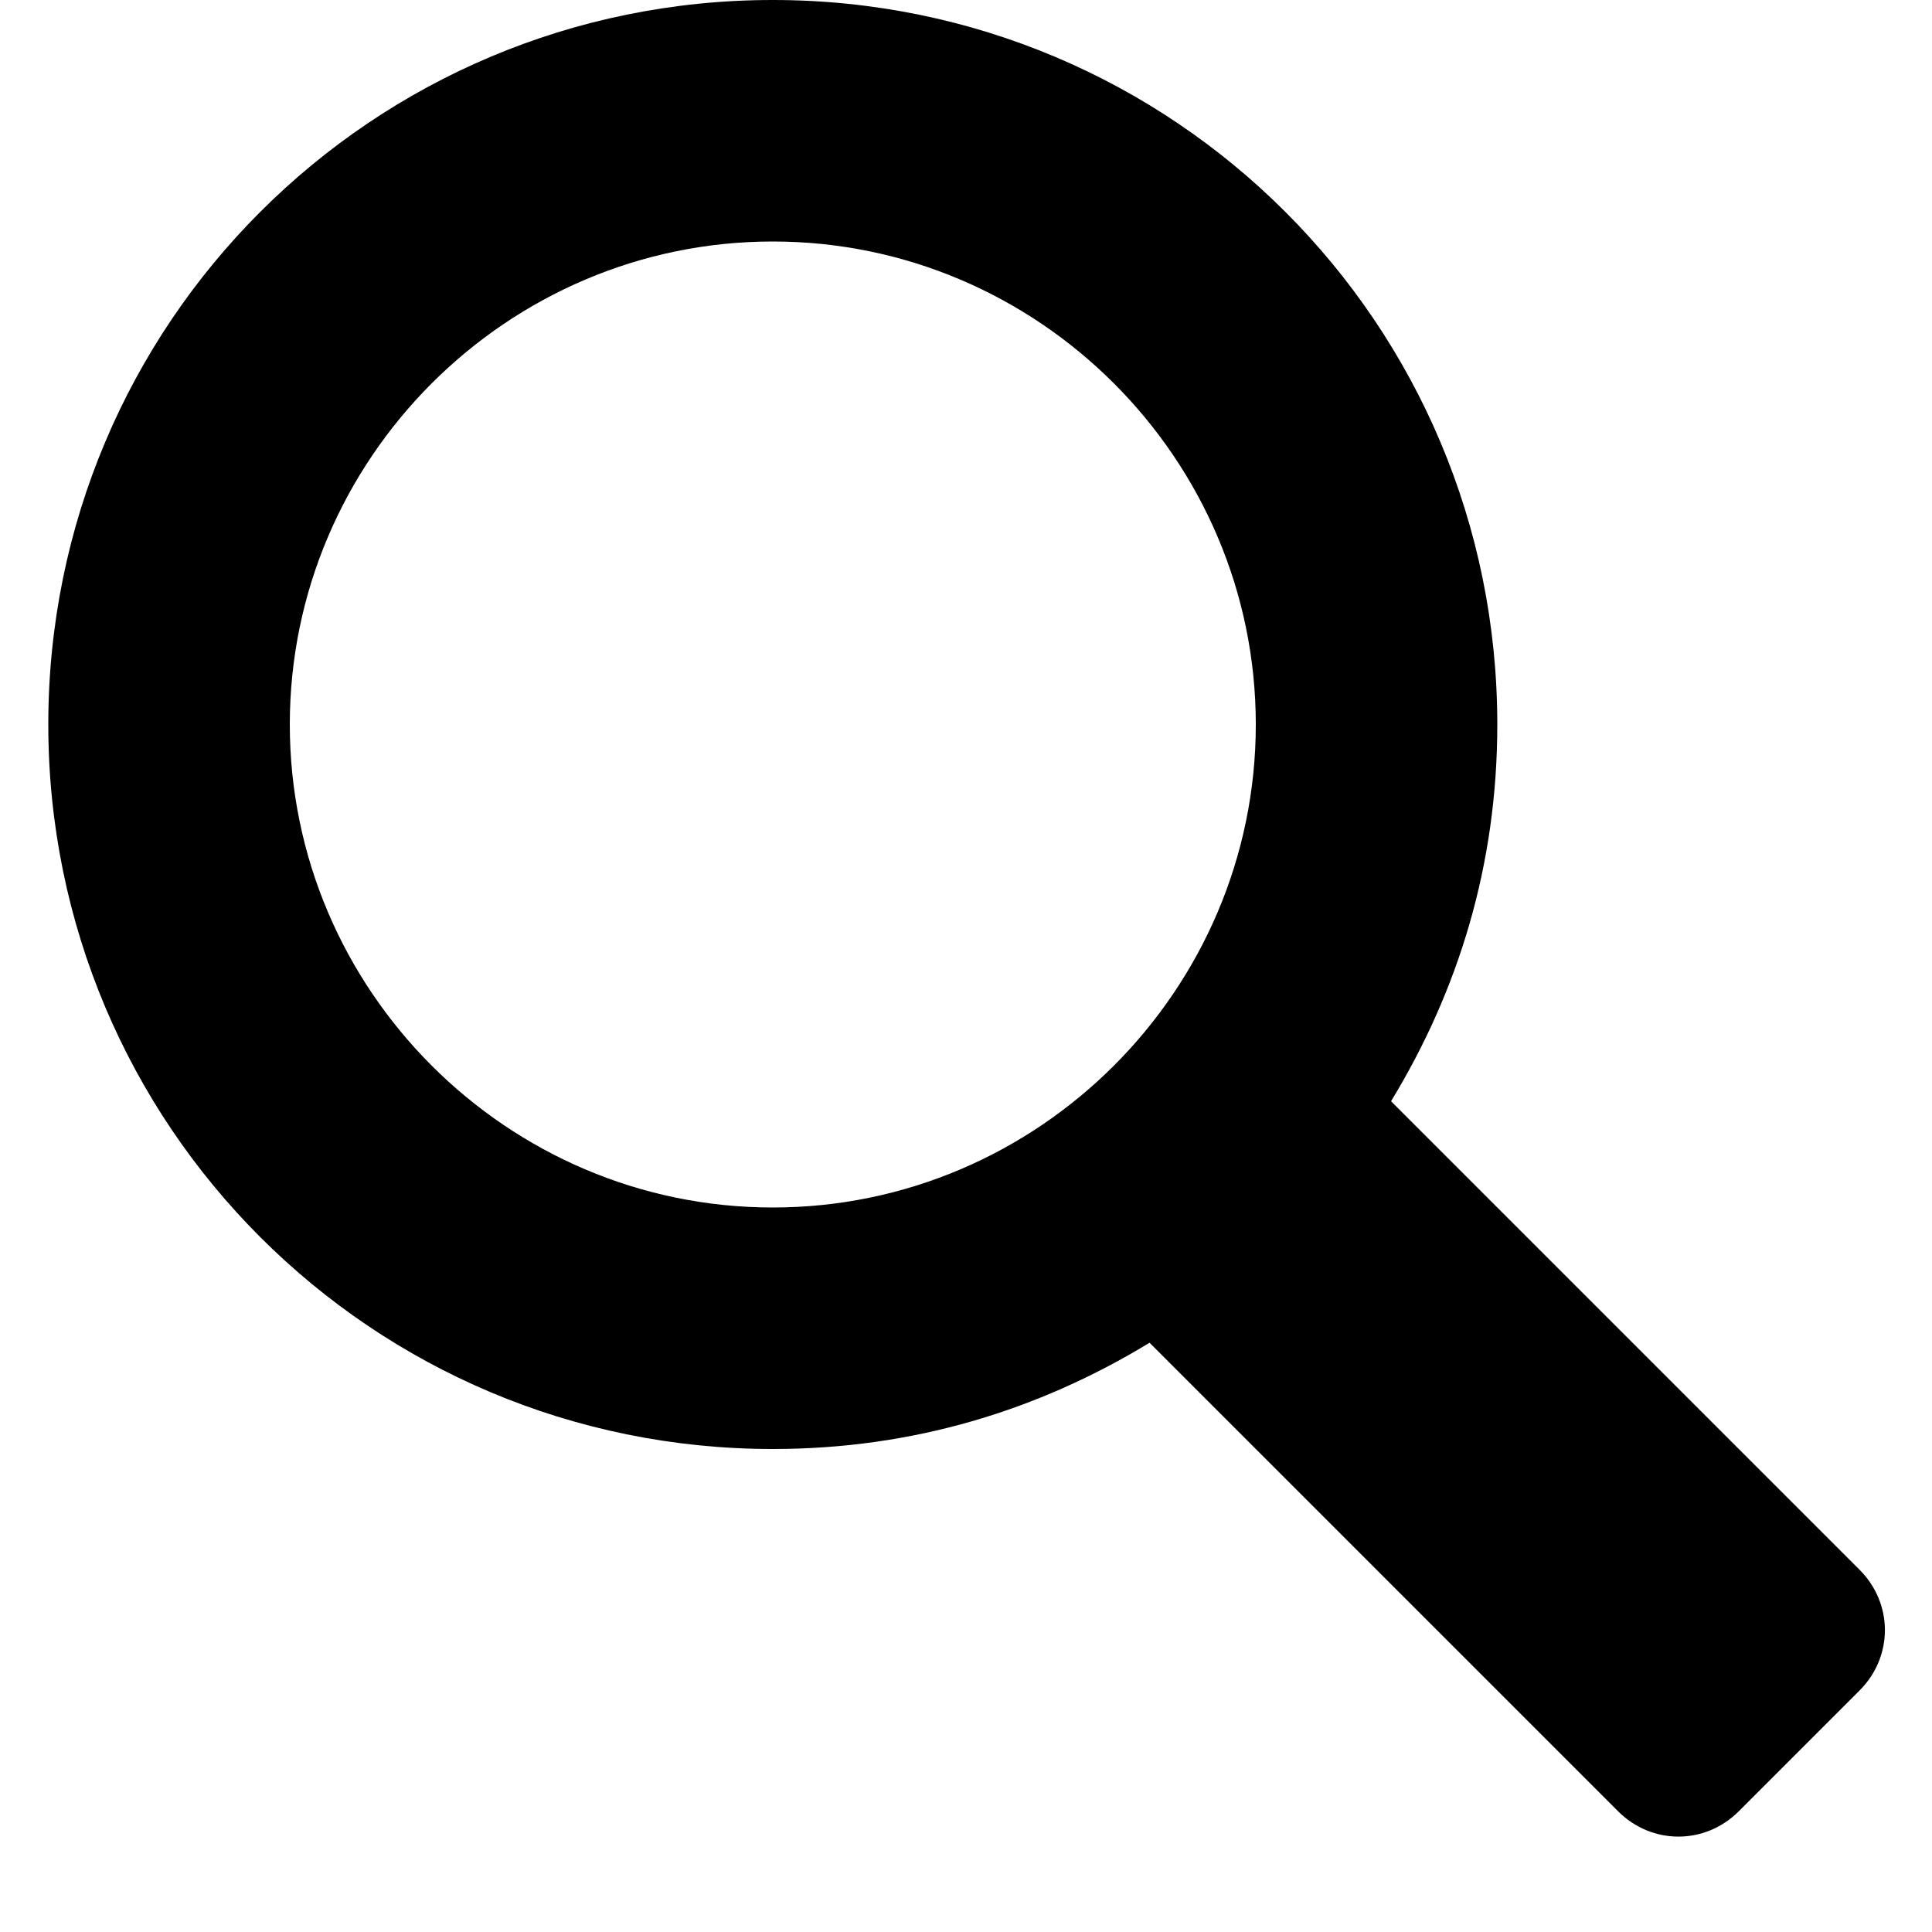<?xml version="1.0"?><svg xmlns="http://www.w3.org/2000/svg" width="40" height="40" viewBox="0 0 40 40"><path  d="m38.5 32.5l-9.7-9.7c1.4-2.3 2.2-4.9 2.2-7.8 0-8.3-6.7-15-15-15-8.3 0-15 6.7-15 15 0 8.3 6.7 15 15 15 2.9 0 5.5-0.8 7.8-2.2l9.7 9.7c0.7 0.7 1.8 0.7 2.5 0l2.5-2.5c0.7-0.7 0.7-1.8 0-2.5z m-22.5-7.5c-5.5 0-10-4.5-10-10s4.5-10 10-10 10 4.5 10 10-4.5 10-10 10z"></path></svg>